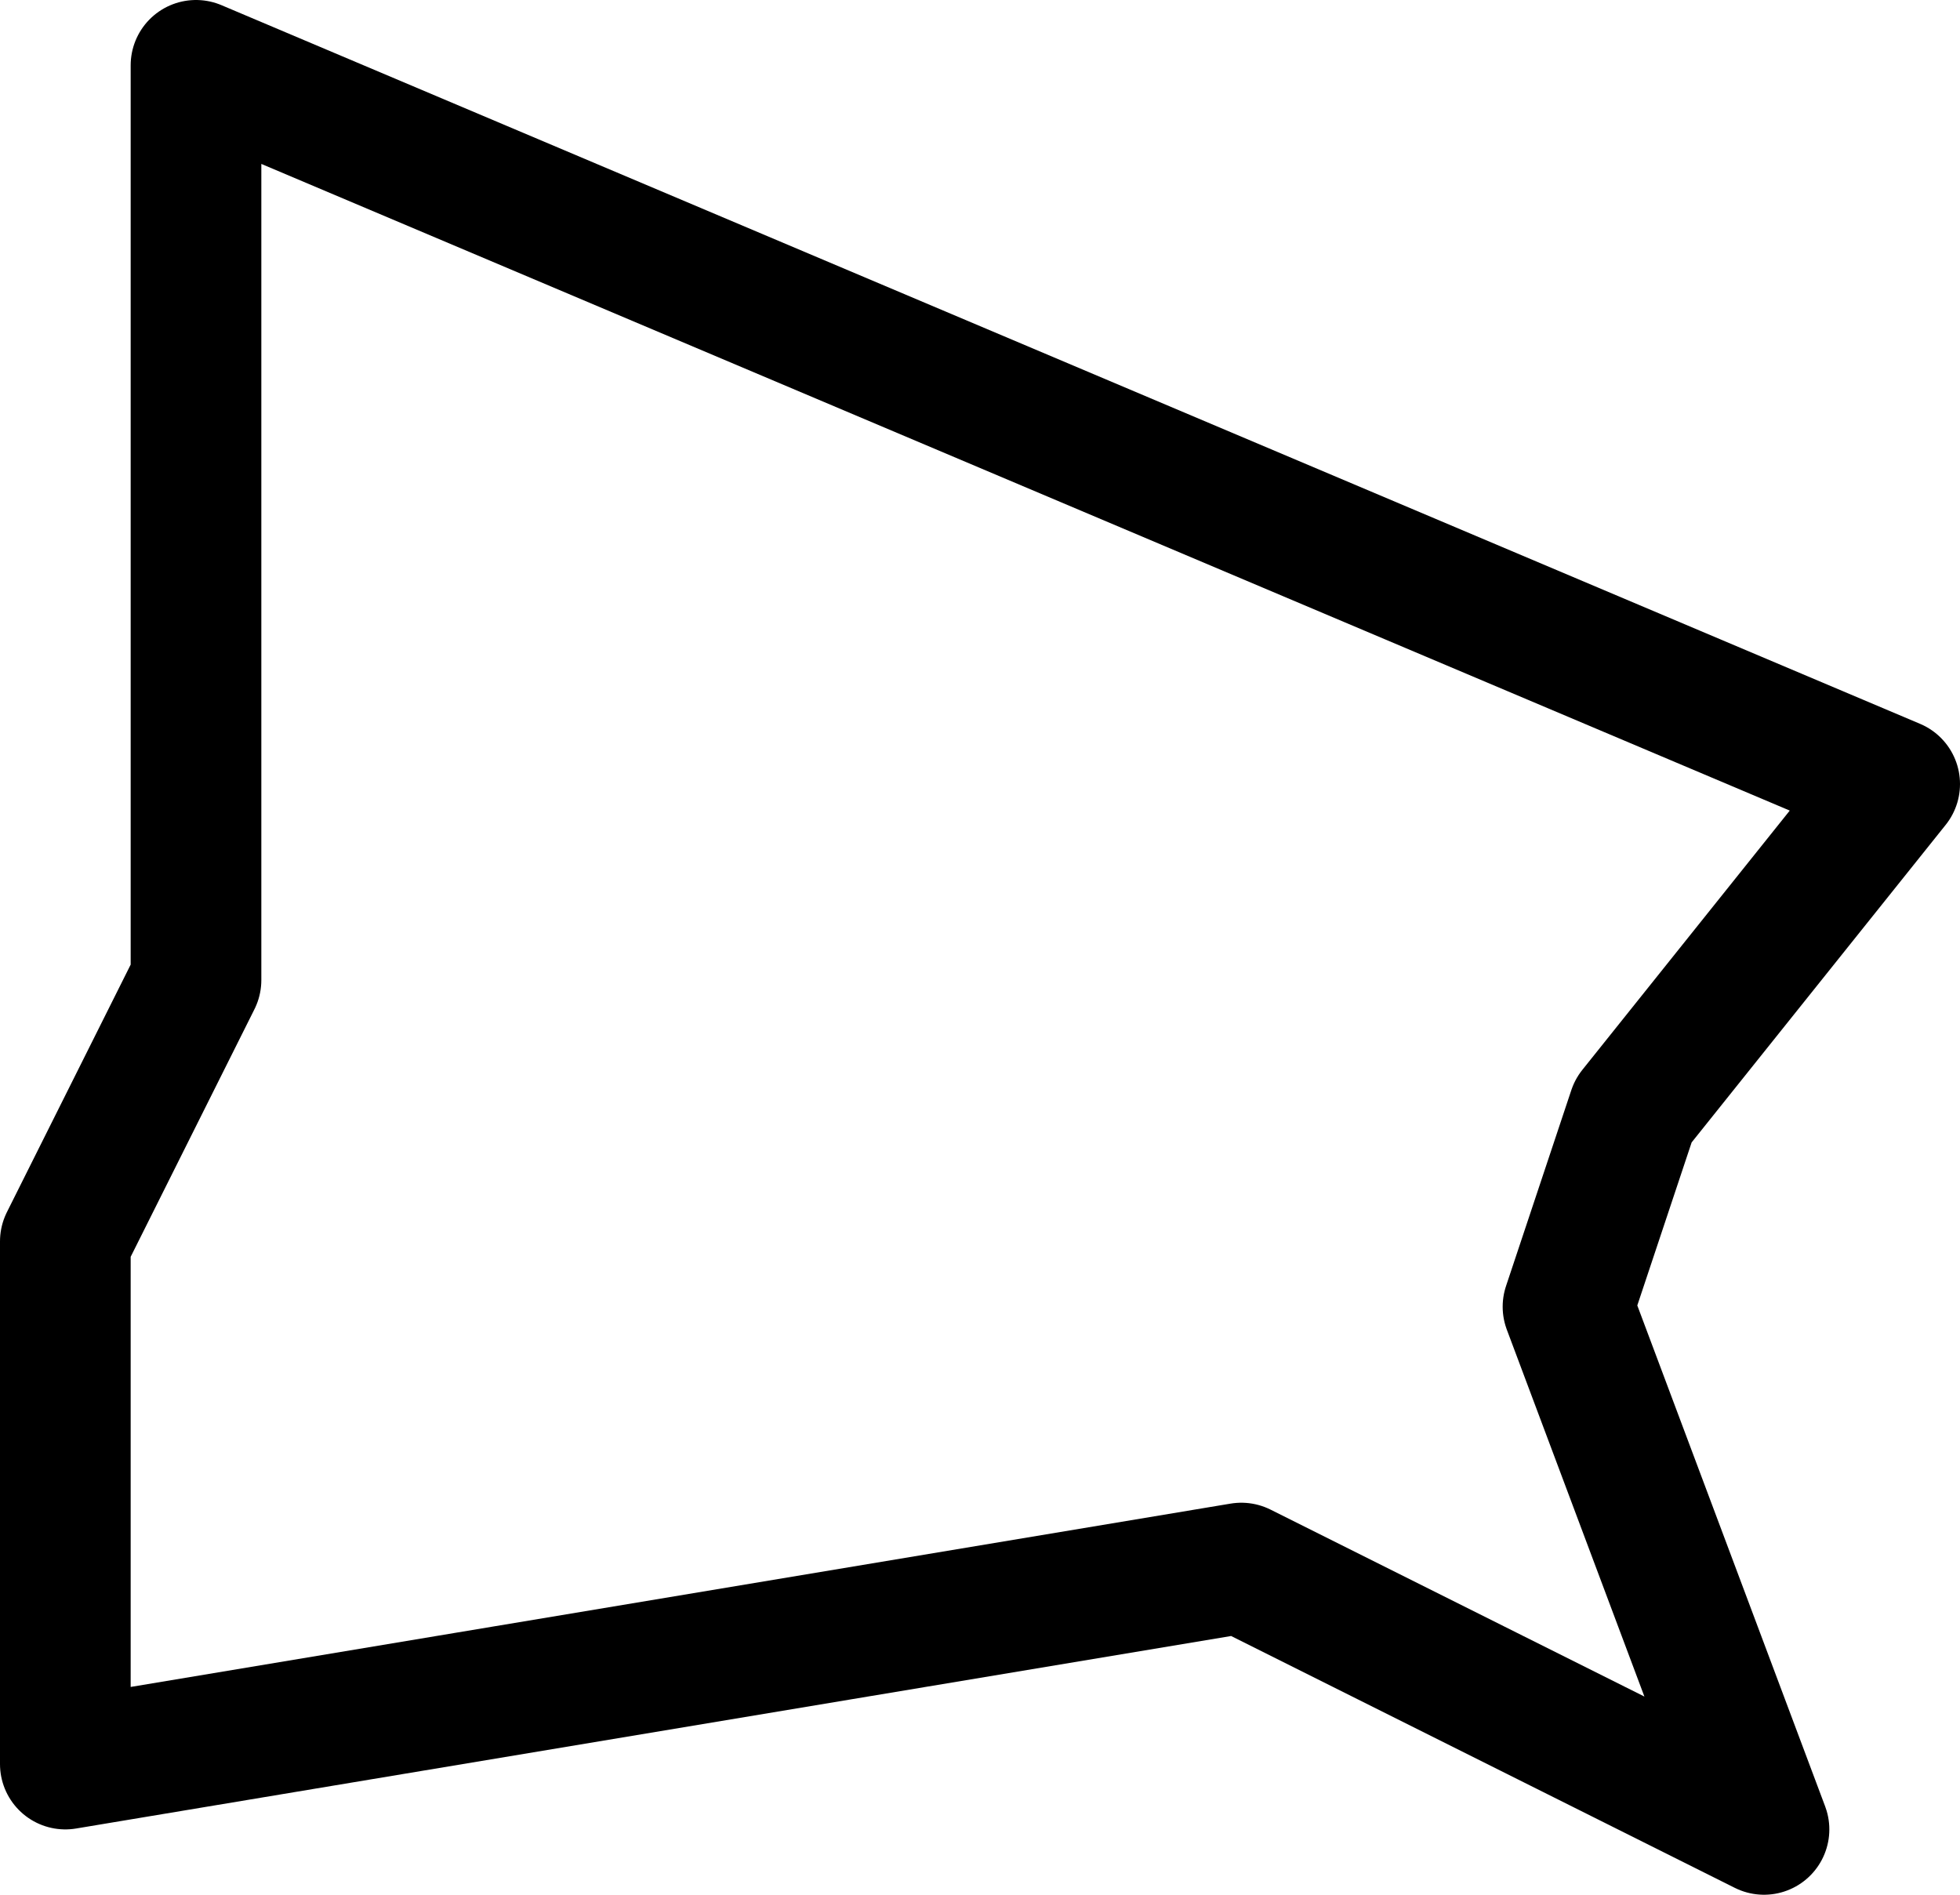 <svg xmlns="http://www.w3.org/2000/svg" viewBox="0 0 30 29"><defs><style>.cls-1{fill:none;stroke:#000;stroke-linejoin:round;stroke-width:2px;}</style></defs><title>Bronx</title><g id="Layer_2" data-name="Layer 2"><g id="Layer_2-2" data-name="Layer 2"><polygon class="cls-1" points="1 27 1 19 3 15 3 1 29 12 25 17 24 20 27 28 19 24 1 27"/></g></g></svg>